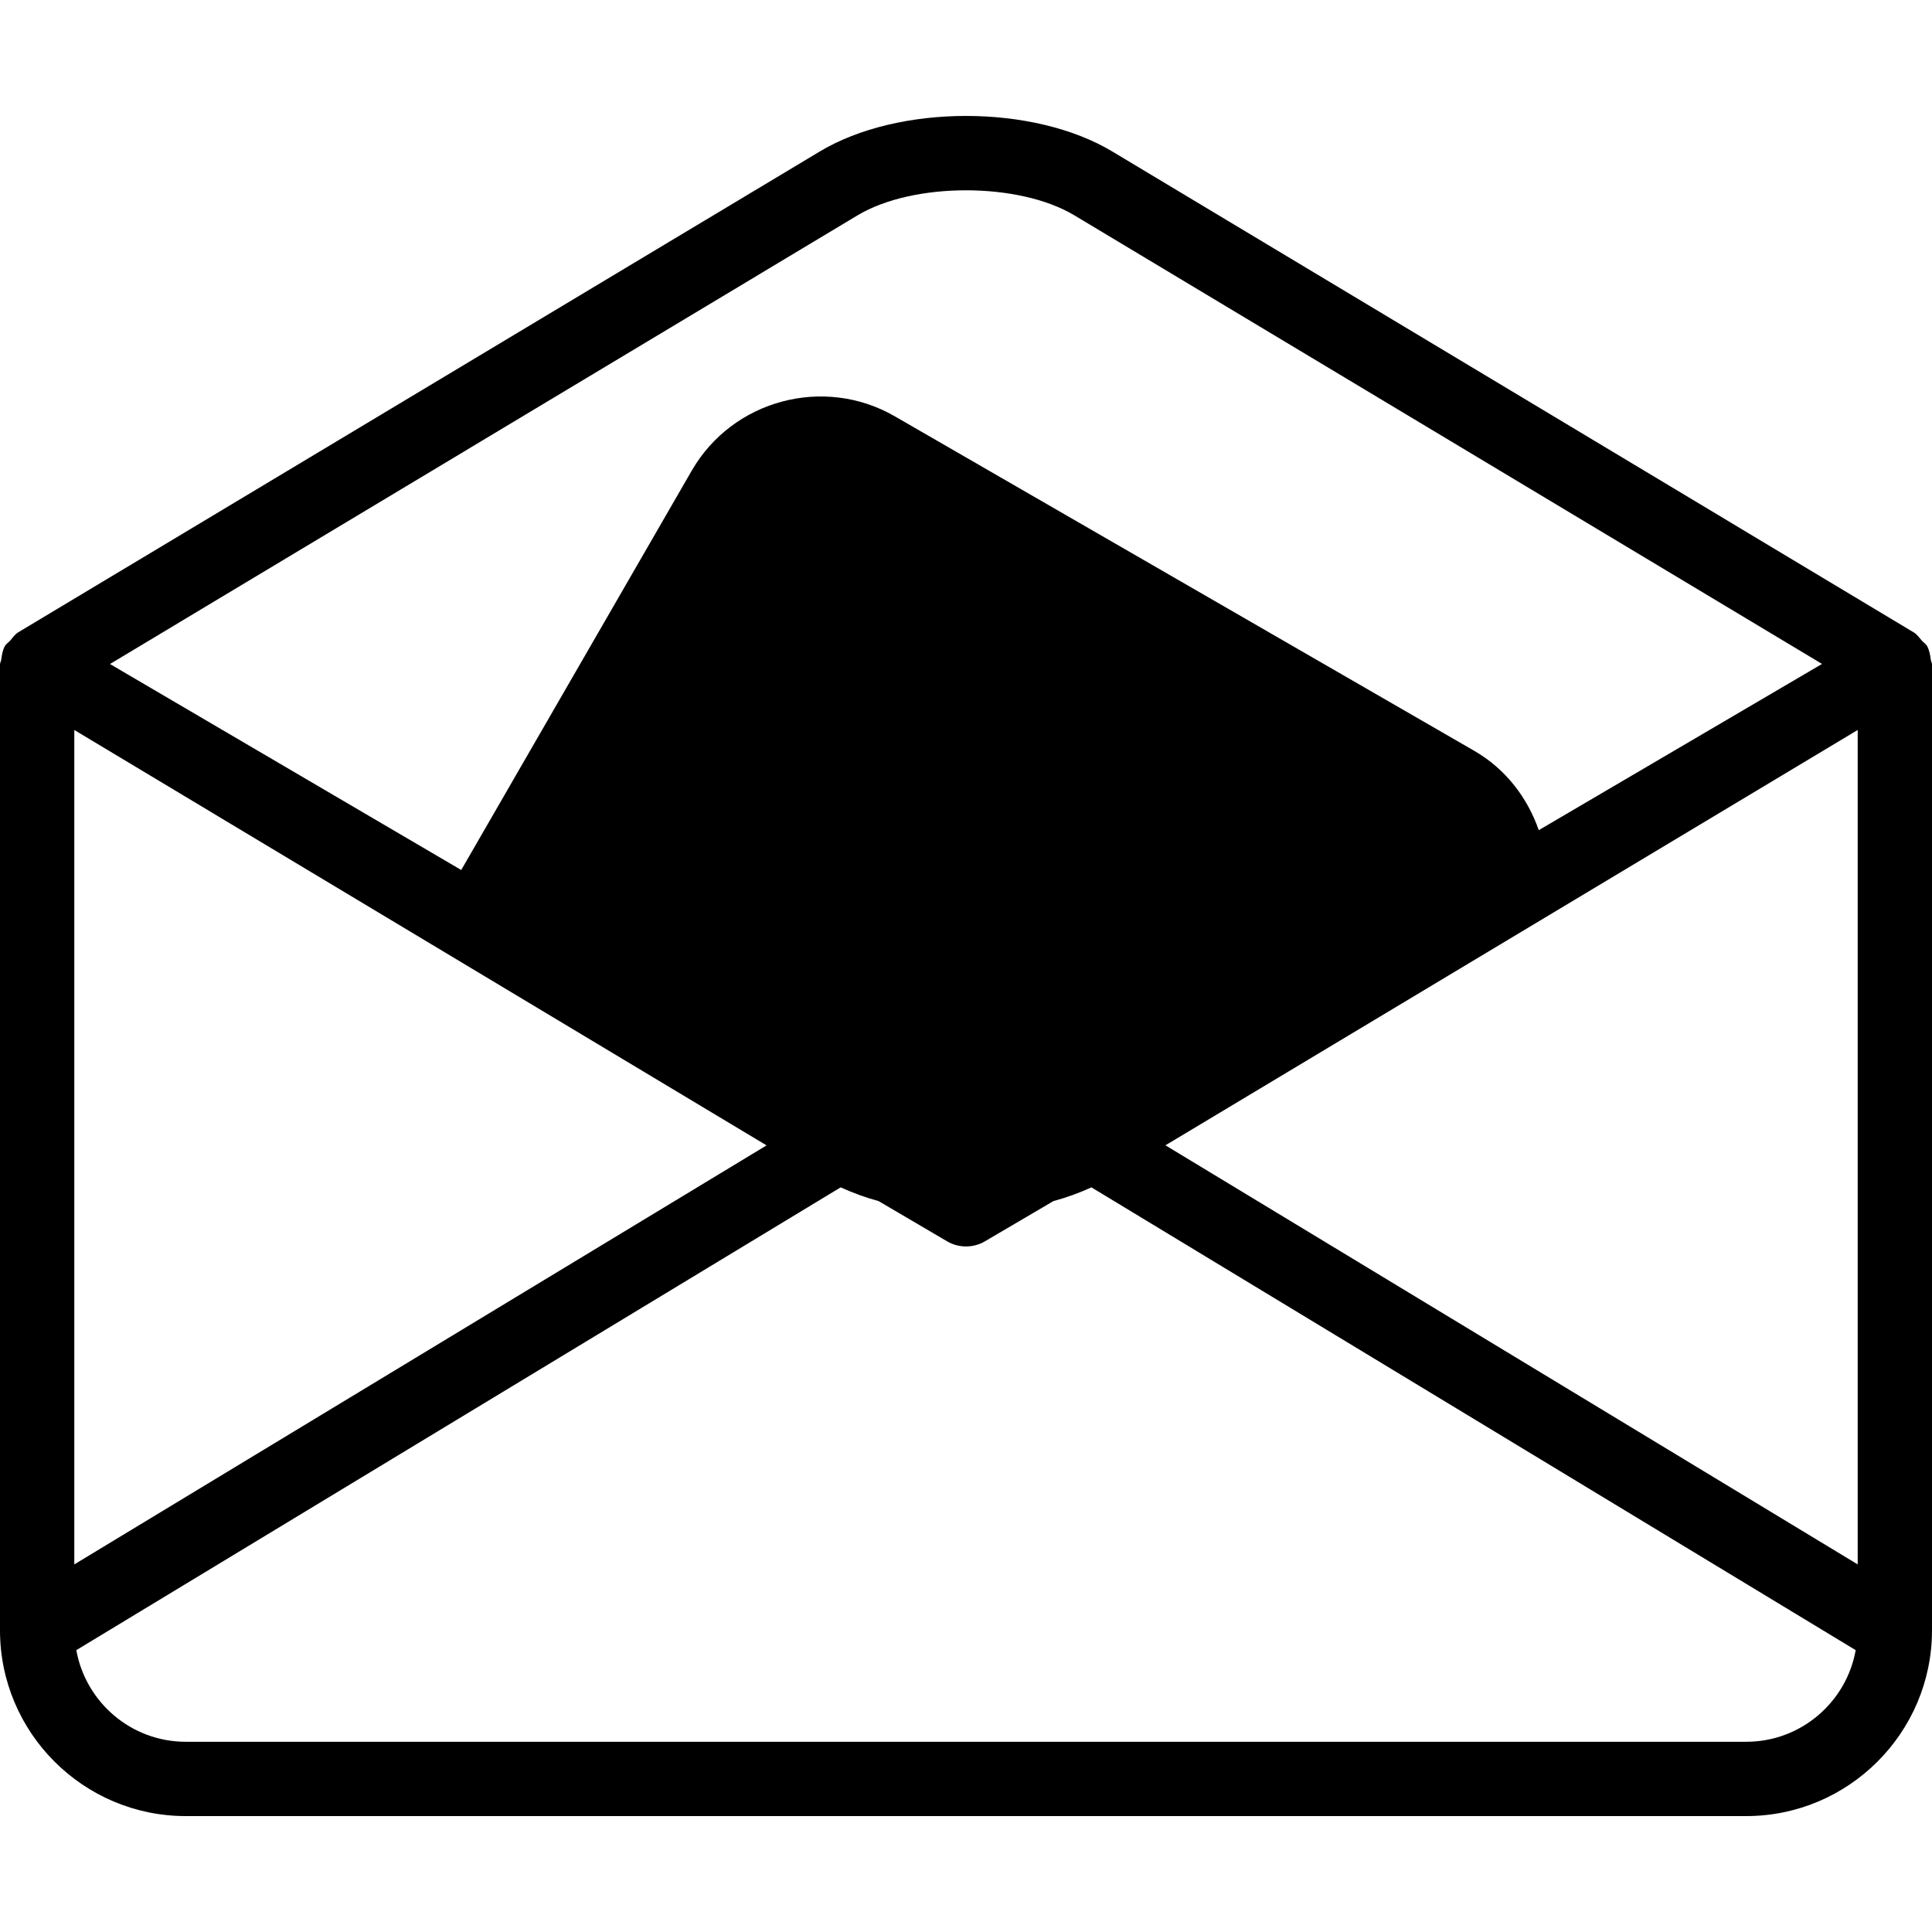 <?xml version="1.0" encoding="iso-8859-1"?>
<!-- Generator: Adobe Illustrator 16.0.0, SVG Export Plug-In . SVG Version: 6.00 Build 0)  -->
<!DOCTYPE svg PUBLIC "-//W3C//DTD SVG 1.1//EN" "http://www.w3.org/Graphics/SVG/1.1/DTD/svg11.dtd">
<svg version="1.1" id="Capa_1" xmlns="http://www.w3.org/2000/svg" xmlns:xlink="http://www.w3.org/1999/xlink" x="0px" y="0px"
	 width="26px" height="26px" viewBox="0 0 26 26" style="enable-background:new 0 0 26 26;" xml:space="preserve">
<g>
	<path d="M25.984,8.88c-0.008-0.066-0.02-0.131-0.051-0.188c-0.018-0.028-0.047-0.046-0.07-0.071
		c-0.034-0.038-0.062-0.082-0.106-0.109L14.973,2.041c-1.065-0.641-2.88-0.641-3.945,0L0.243,8.511
		C0.198,8.539,0.171,8.583,0.137,8.621c-0.022,0.024-0.053,0.043-0.07,0.071C0.035,8.75,0.025,8.814,0.016,8.88
		C0.014,8.901,0,8.918,0,8.94v13c0,1.378,1.122,2.5,2.5,2.5h21c1.378,0,2.5-1.122,2.5-2.5v-13C26,8.918,25.986,8.901,25.984,8.88z
		 M25,21.053l-9.316-5.64L25,9.824V21.053z M10.316,15.414L1,21.053V9.824L10.316,15.414z M11.542,2.897
		c0.748-0.448,2.167-0.448,2.915,0L24.52,8.935l-3.812,2.237c-0.152-0.436-0.443-0.823-0.872-1.07l-7.795-4.5
		c-0.953-0.55-2.182-0.221-2.732,0.732l-3.102,5.374L1.48,8.936L11.542,2.897z M23.5,23.44h-21c-0.736,0-1.347-0.533-1.473-1.233
		l10.286-6.228c0.161,0.073,0.331,0.136,0.511,0.185l0.923,0.542c0.078,0.046,0.166,0.068,0.253,0.068s0.175-0.022,0.253-0.068
		l0.923-0.542c0.18-0.049,0.35-0.111,0.512-0.185l10.285,6.228C24.848,22.907,24.236,23.44,23.5,23.44z"/>
</g>
<g>
</g>
<g>
</g>
<g>
</g>
<g>
</g>
<g>
</g>
<g>
</g>
<g>
</g>
<g>
</g>
<g>
</g>
<g>
</g>
<g>
</g>
<g>
</g>
<g>
</g>
<g>
</g>
<g>
</g>
</svg>
